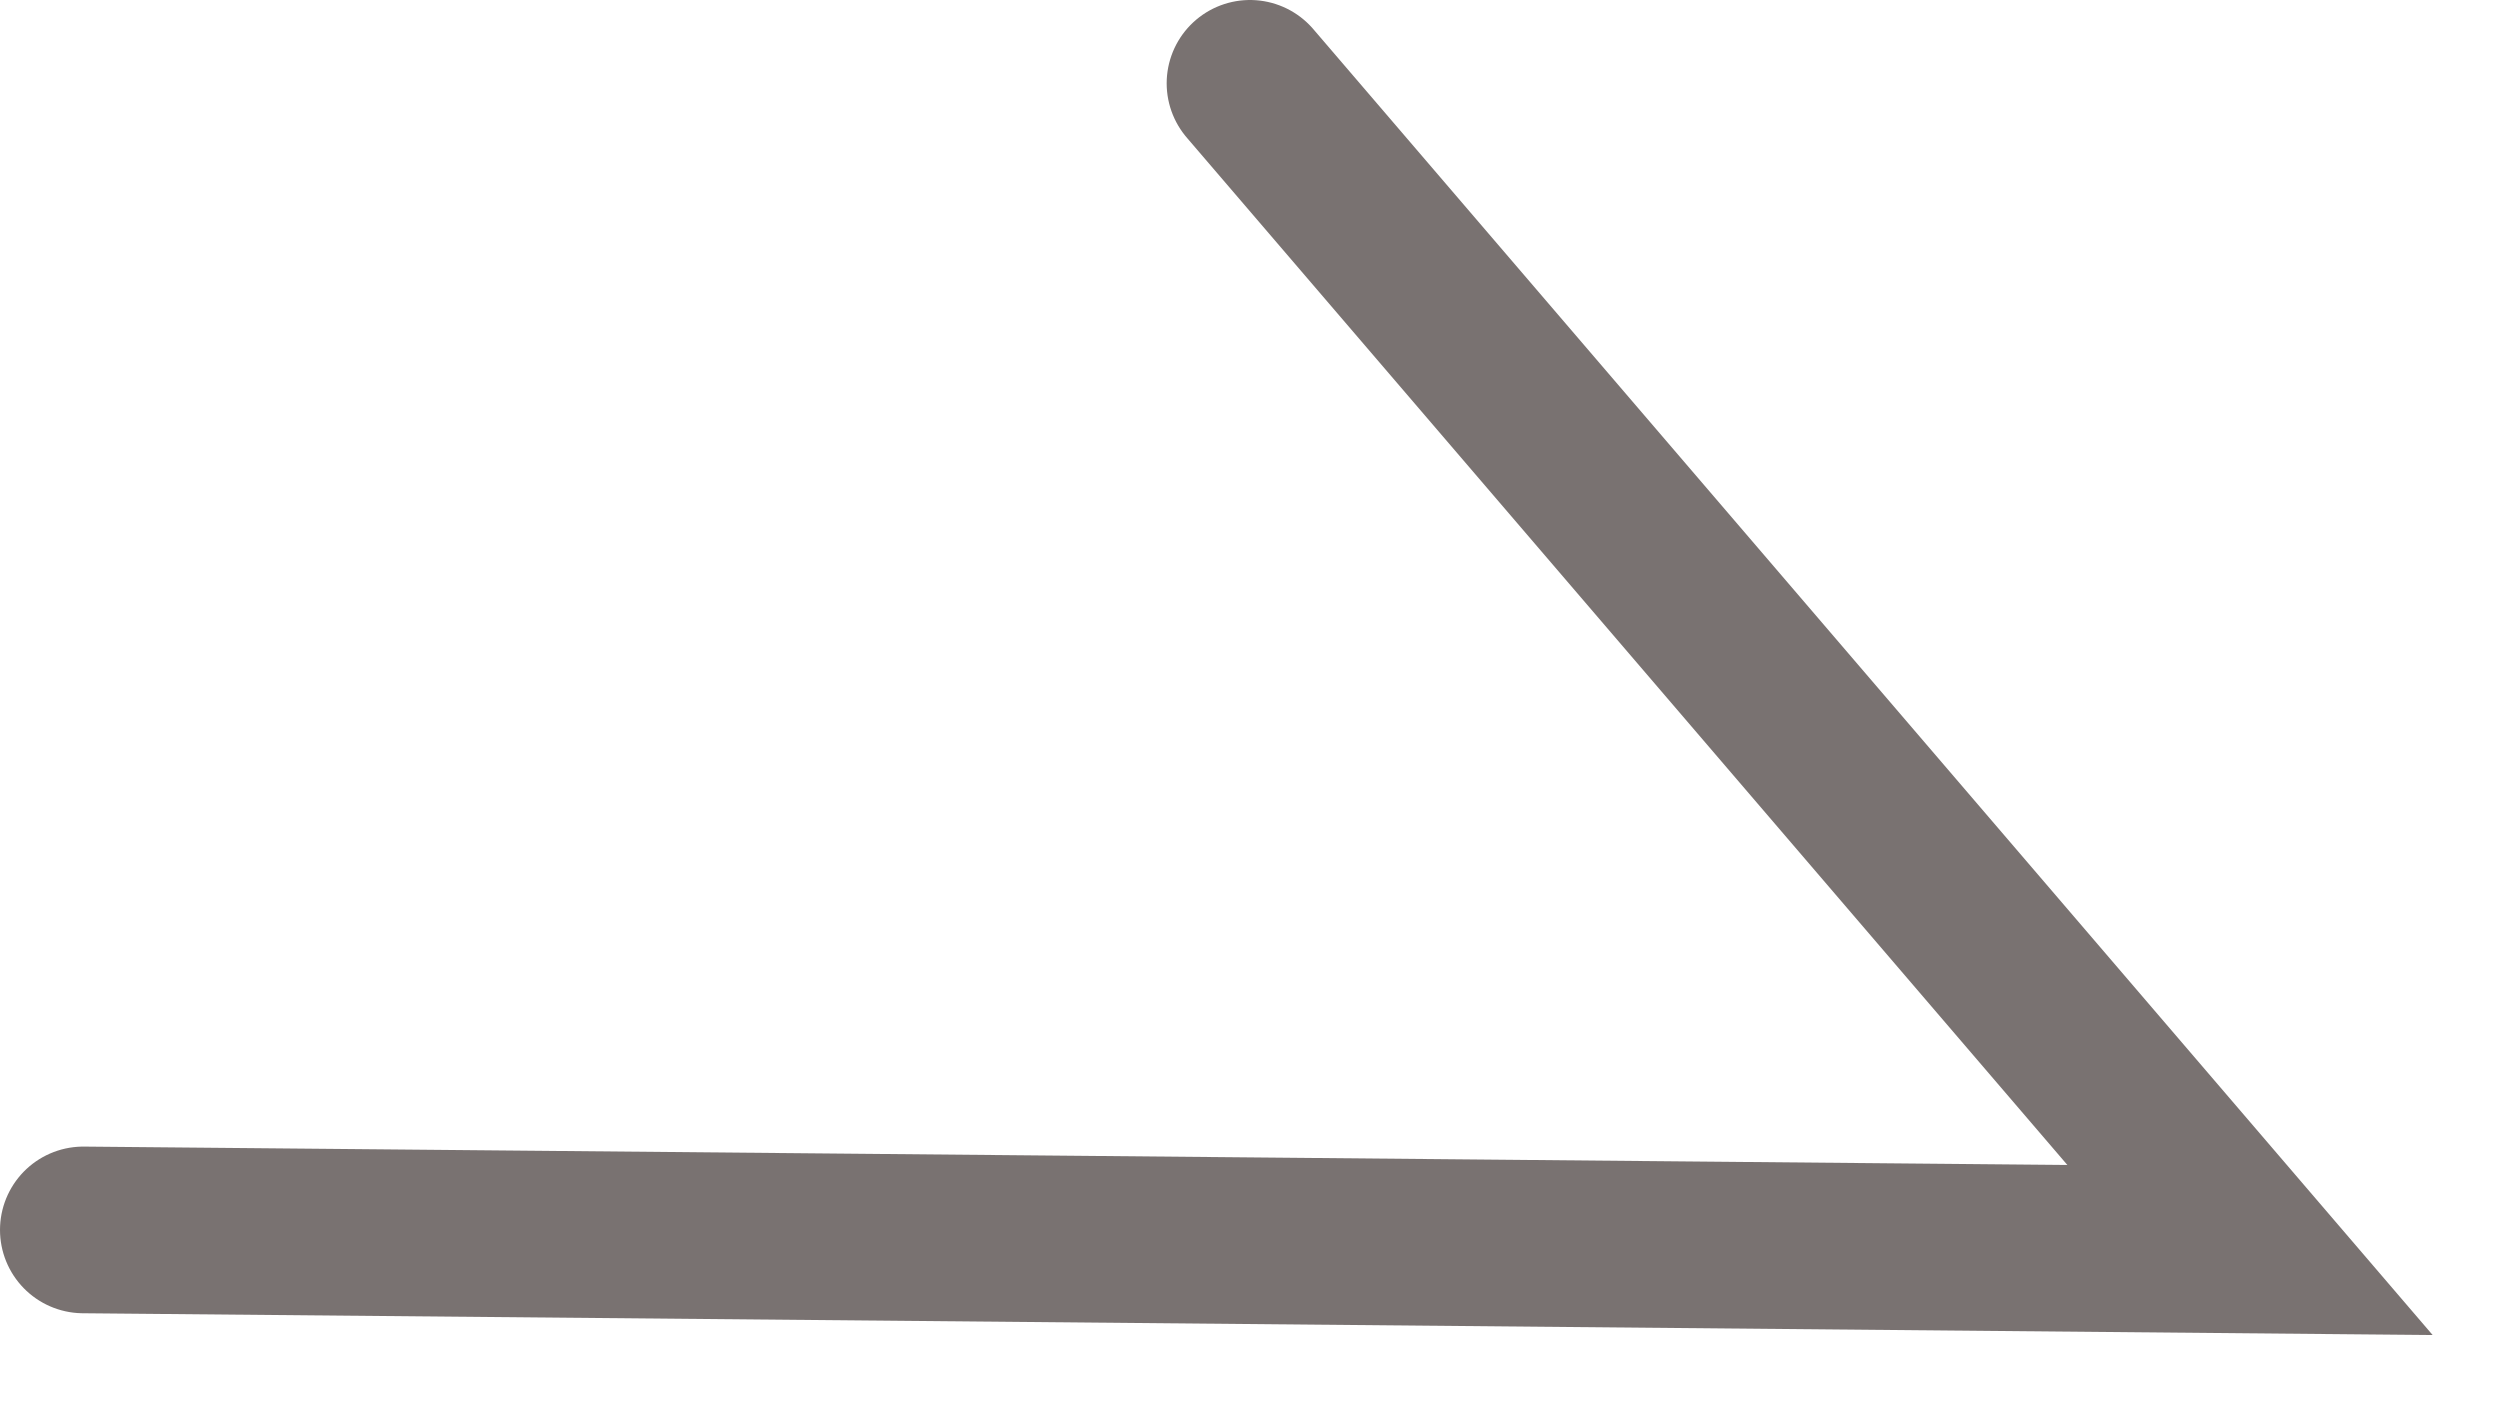 <svg width="30" height="17" viewBox="0 0 30 17" fill="none" xmlns="http://www.w3.org/2000/svg">
<path id="Vector 67" d="M1 14.759L27 15L15 1" stroke="#797271" stroke-width="2" stroke-linecap="round"/>
</svg>
